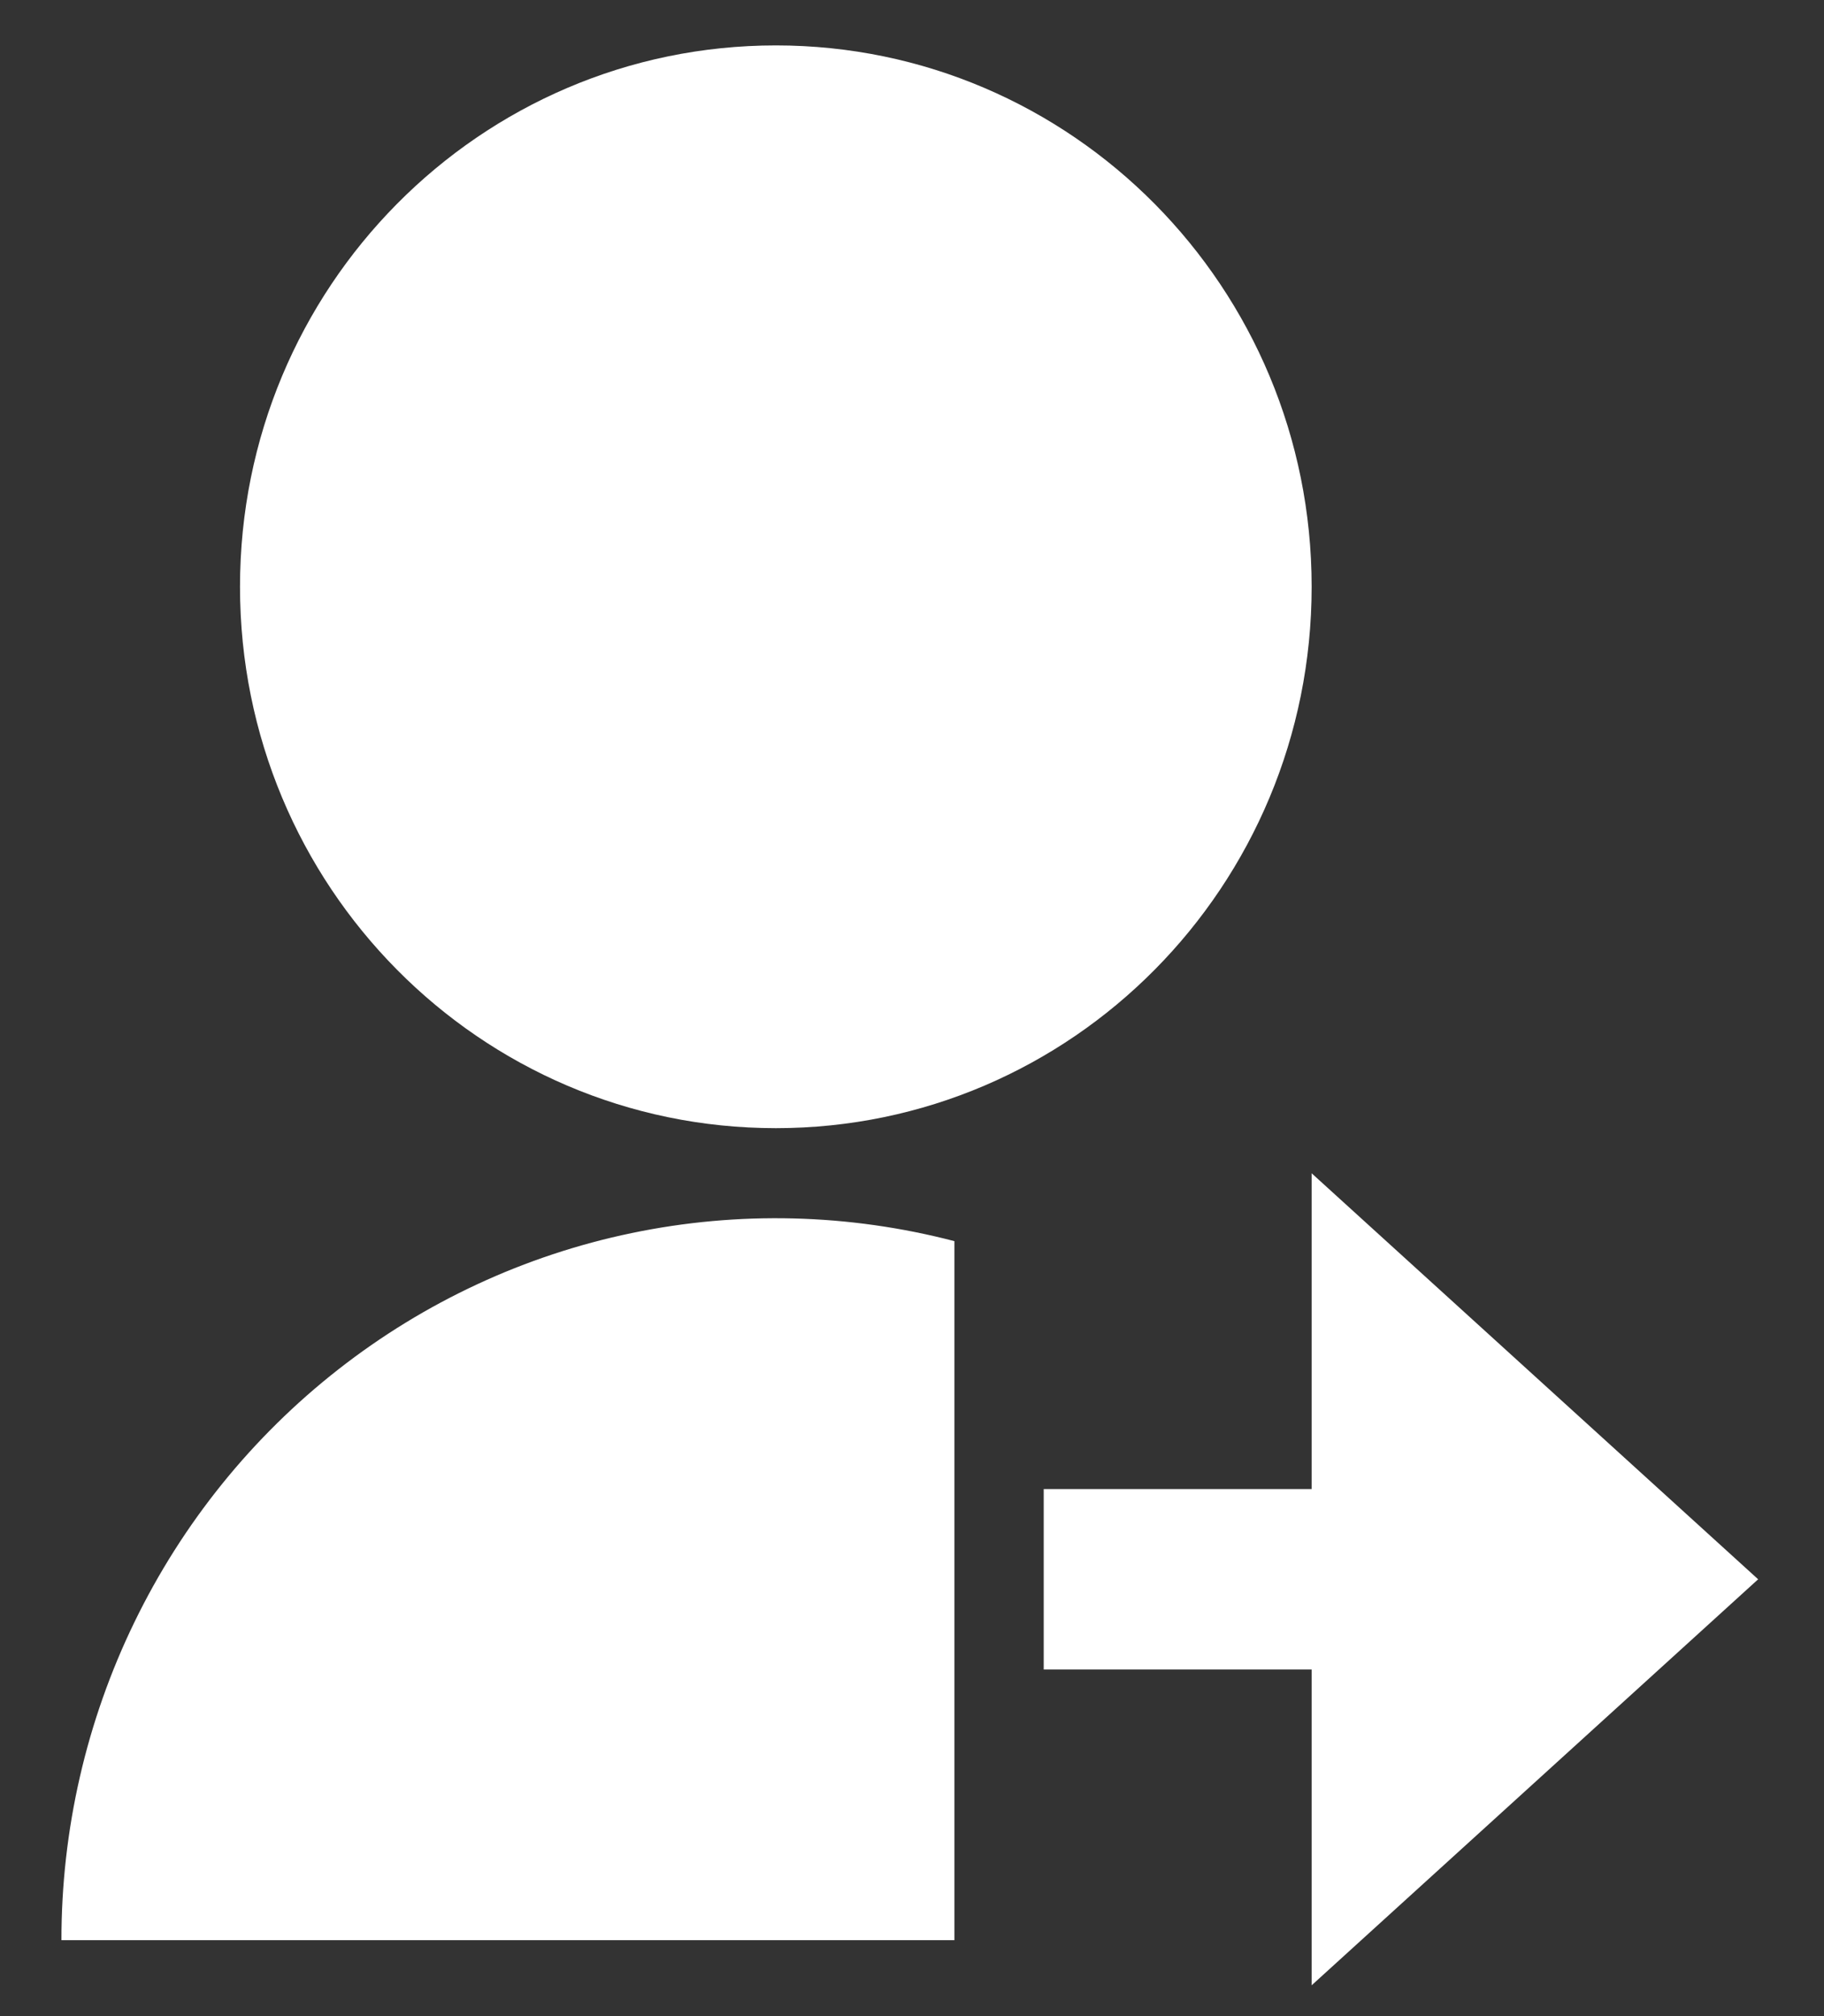 <svg width="19" height="21" viewBox="0 0 19 21" fill="none" xmlns="http://www.w3.org/2000/svg">
<rect x="0" y="0" width="19" height="21" fill="#333333" stroke="none"/>
<path d="M9.942 12.928V20.209H0.64C0.639 19.062 0.899 17.929 1.399 16.899C1.899 15.868 2.626 14.967 3.524 14.264C4.422 13.561 5.467 13.075 6.579 12.844C7.692 12.612 8.842 12.641 9.942 12.928ZM8.082 11.751C4.998 11.751 2.5 9.228 2.5 6.112C2.5 2.997 4.998 0.473 8.082 0.473C11.165 0.473 13.663 2.997 13.663 6.112C13.663 9.228 11.165 11.751 8.082 11.751ZM13.663 15.51V12.221L18.314 16.45L13.663 20.679V17.39H10.872V15.51H13.663Z" fill="white"/>
</svg>
